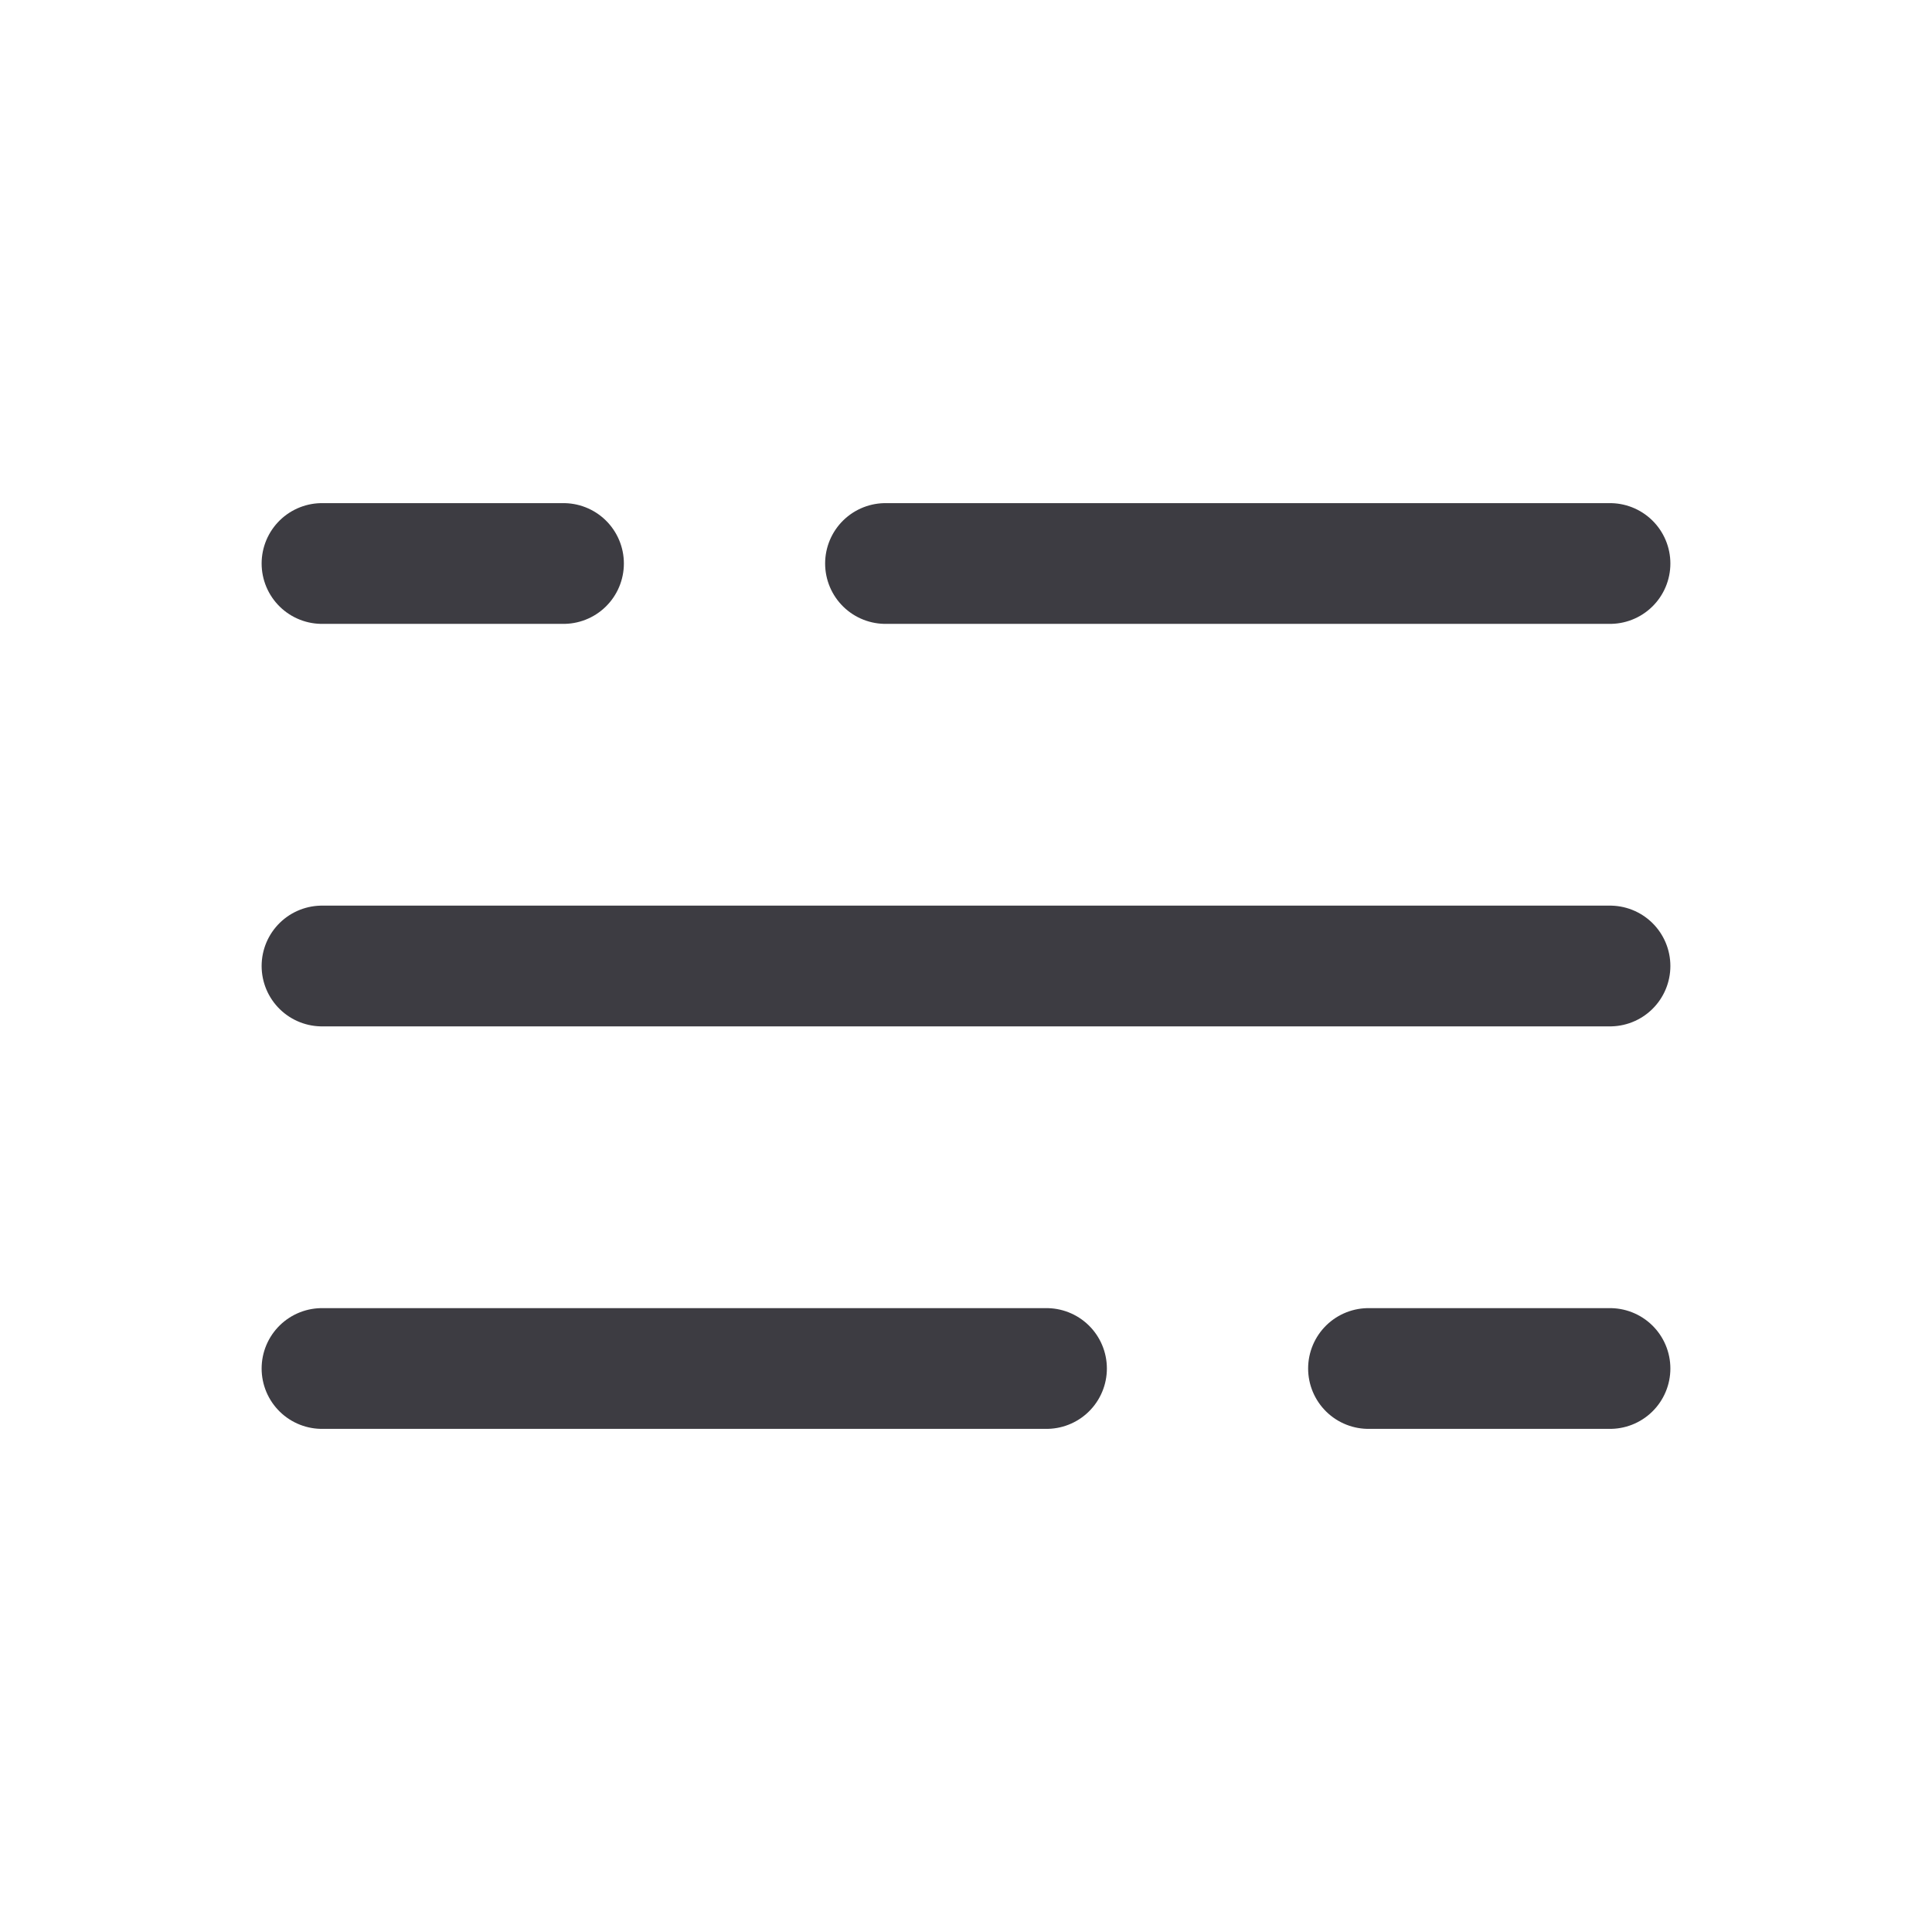 <?xml version="1.0" encoding="utf-8"?><!-- Uploaded to: SVG Repo, www.svgrepo.com, Generator: SVG Repo
Mixer Tools -->
<svg width="800px" height="800px" viewBox="0 0 24 24" fill="none" xmlns="http://www.w3.org/2000/svg">
    <path d="M4 7L7 7M20 7L11 7" stroke="#3d3c42" stroke-width="1.5" stroke-linecap="round" />
    <path d="M20 17H17M4 17L13 17" stroke="#3d3c42" stroke-width="1.5" stroke-linecap="round" />
    <path d="M4 12H7L20 12" stroke="#3d3c42" stroke-width="1.5" stroke-linecap="round" />
</svg>